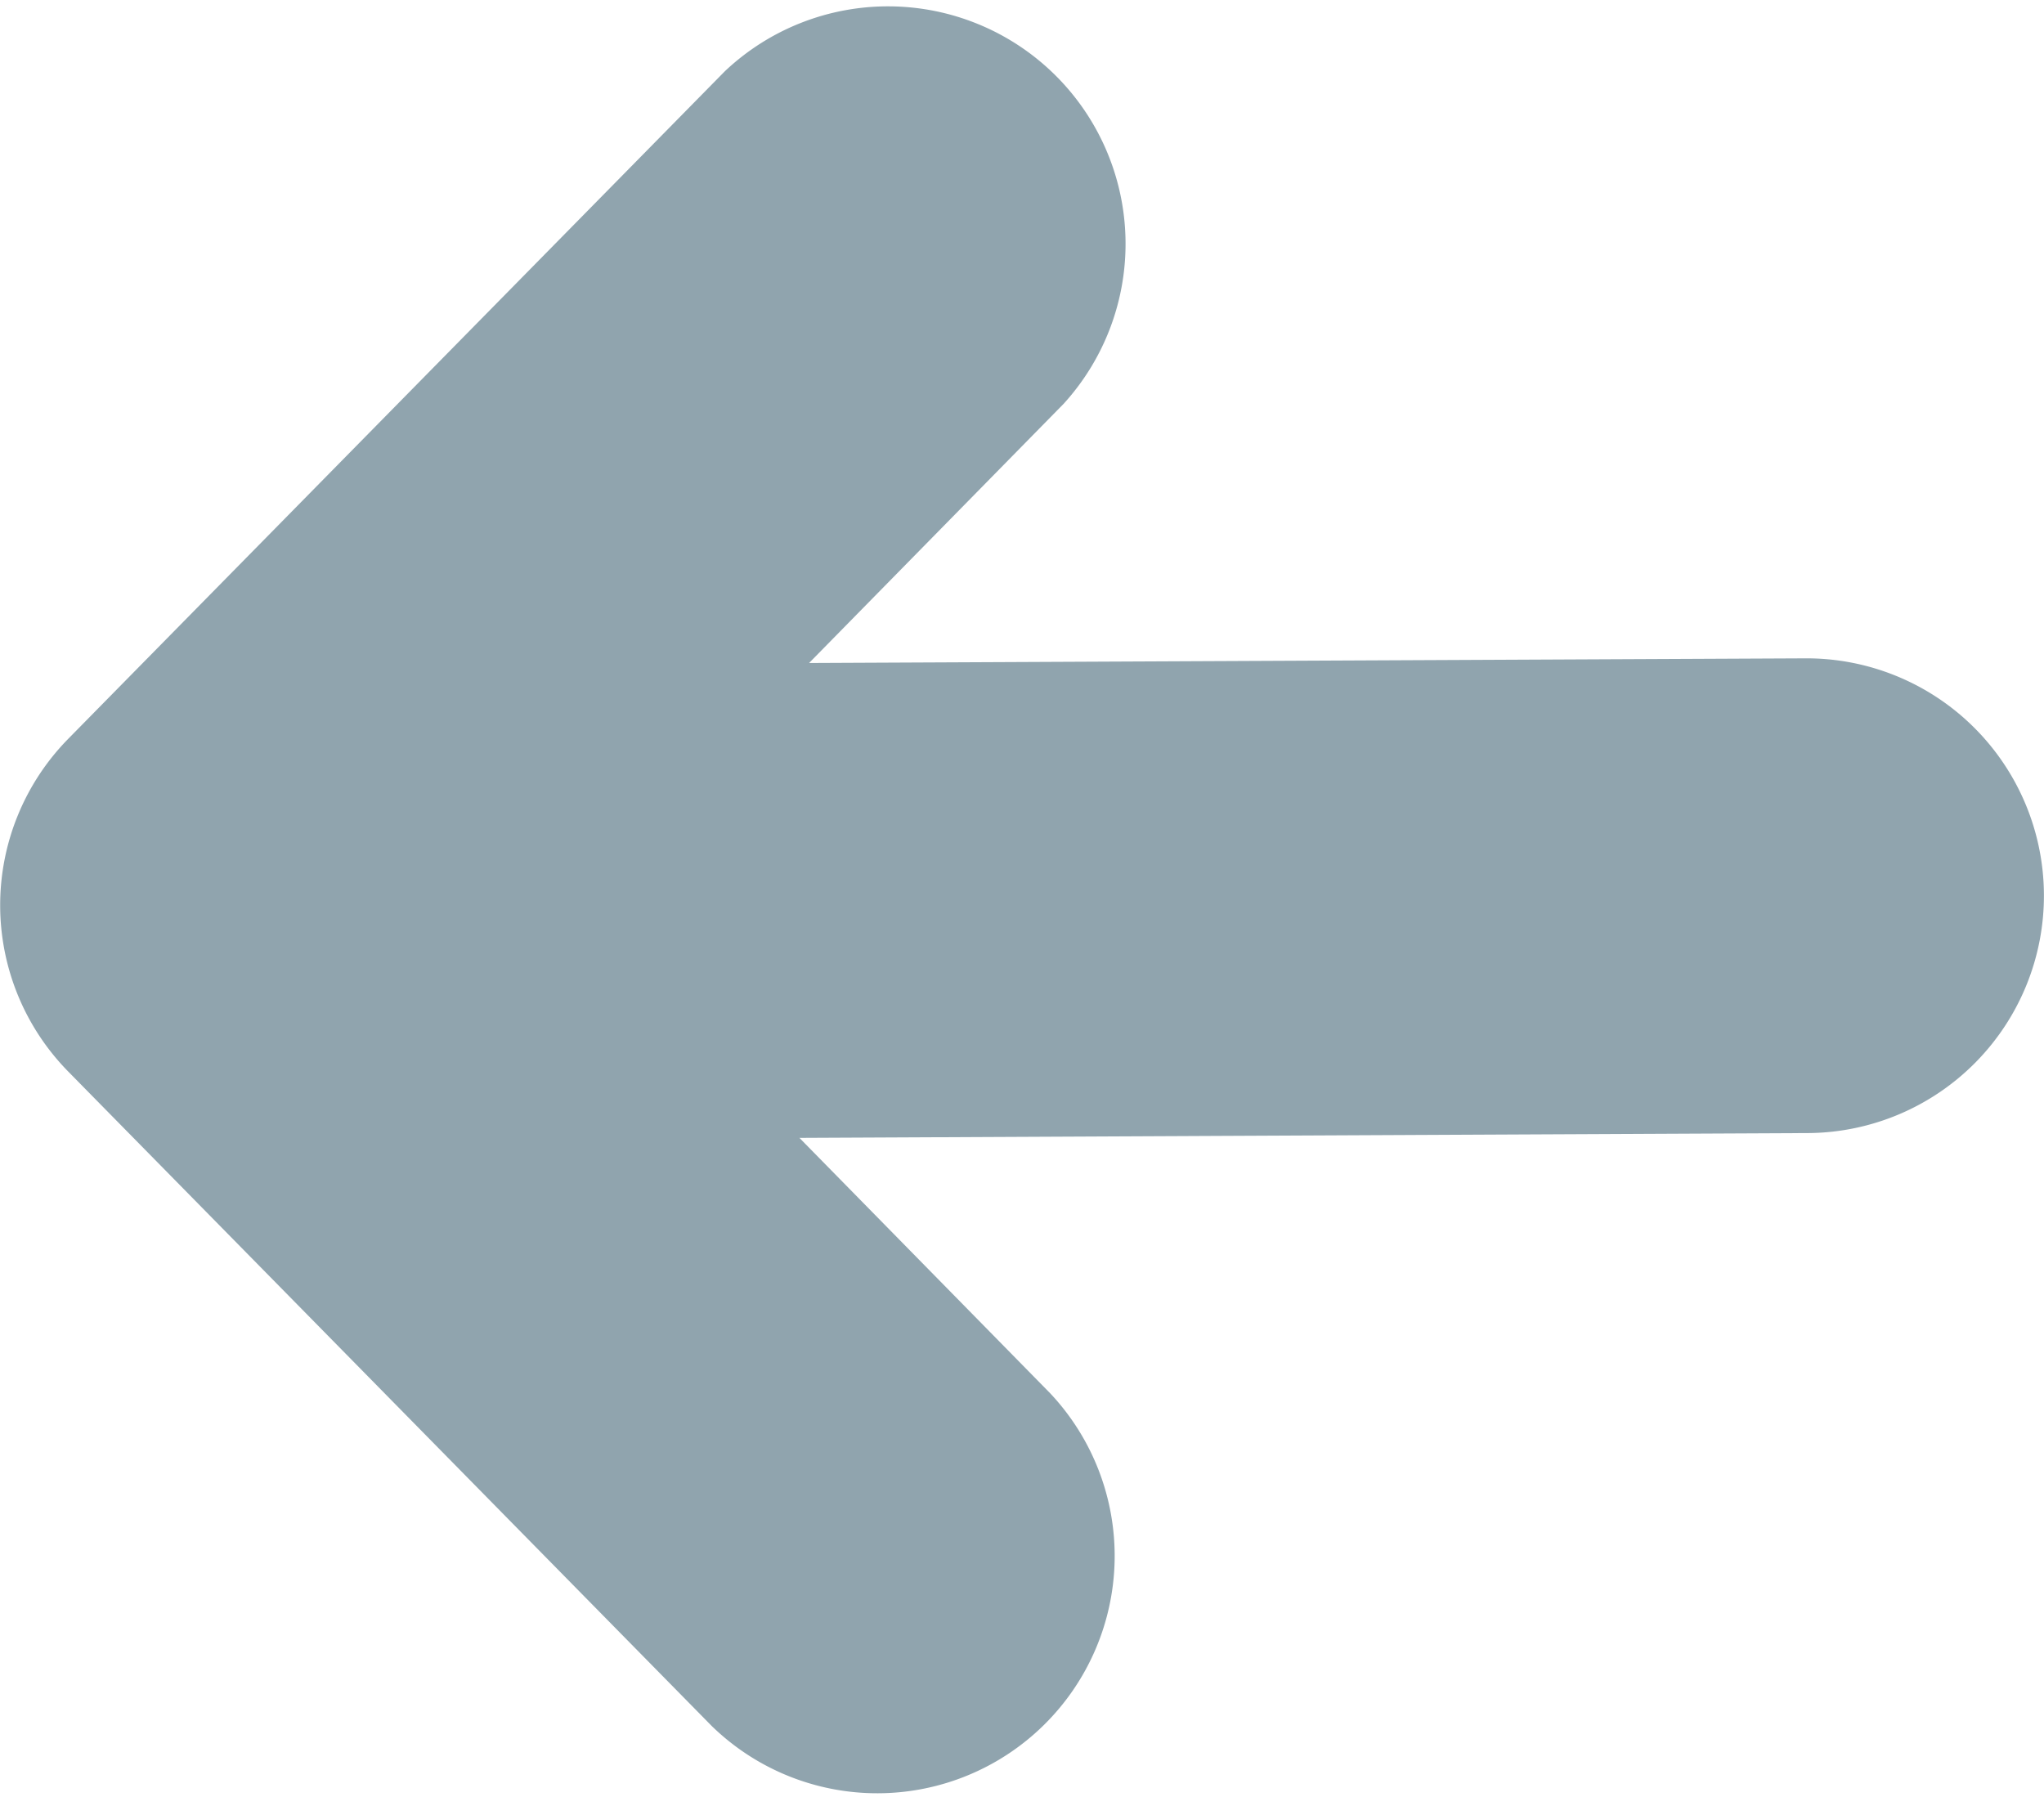 <svg id="Layer_1" data-name="Layer 1" xmlns="http://www.w3.org/2000/svg" viewBox="0 0 122.88 108.06"><title>back-arrow</title><path style="fill:#90A4AE;" d="M63.94,24.28a14.28,14.28,0,0,0-20.36-20L4.1,44.42a14.27,14.27,0,0,0,0,20l38.69,39.35a14.27,14.27,0,0,0,20.35-20L48.06,68.41l60.66-.29a14.27,14.27,0,1,0-.23-28.54l-59.85.28,15.3-15.58Z"/></svg>